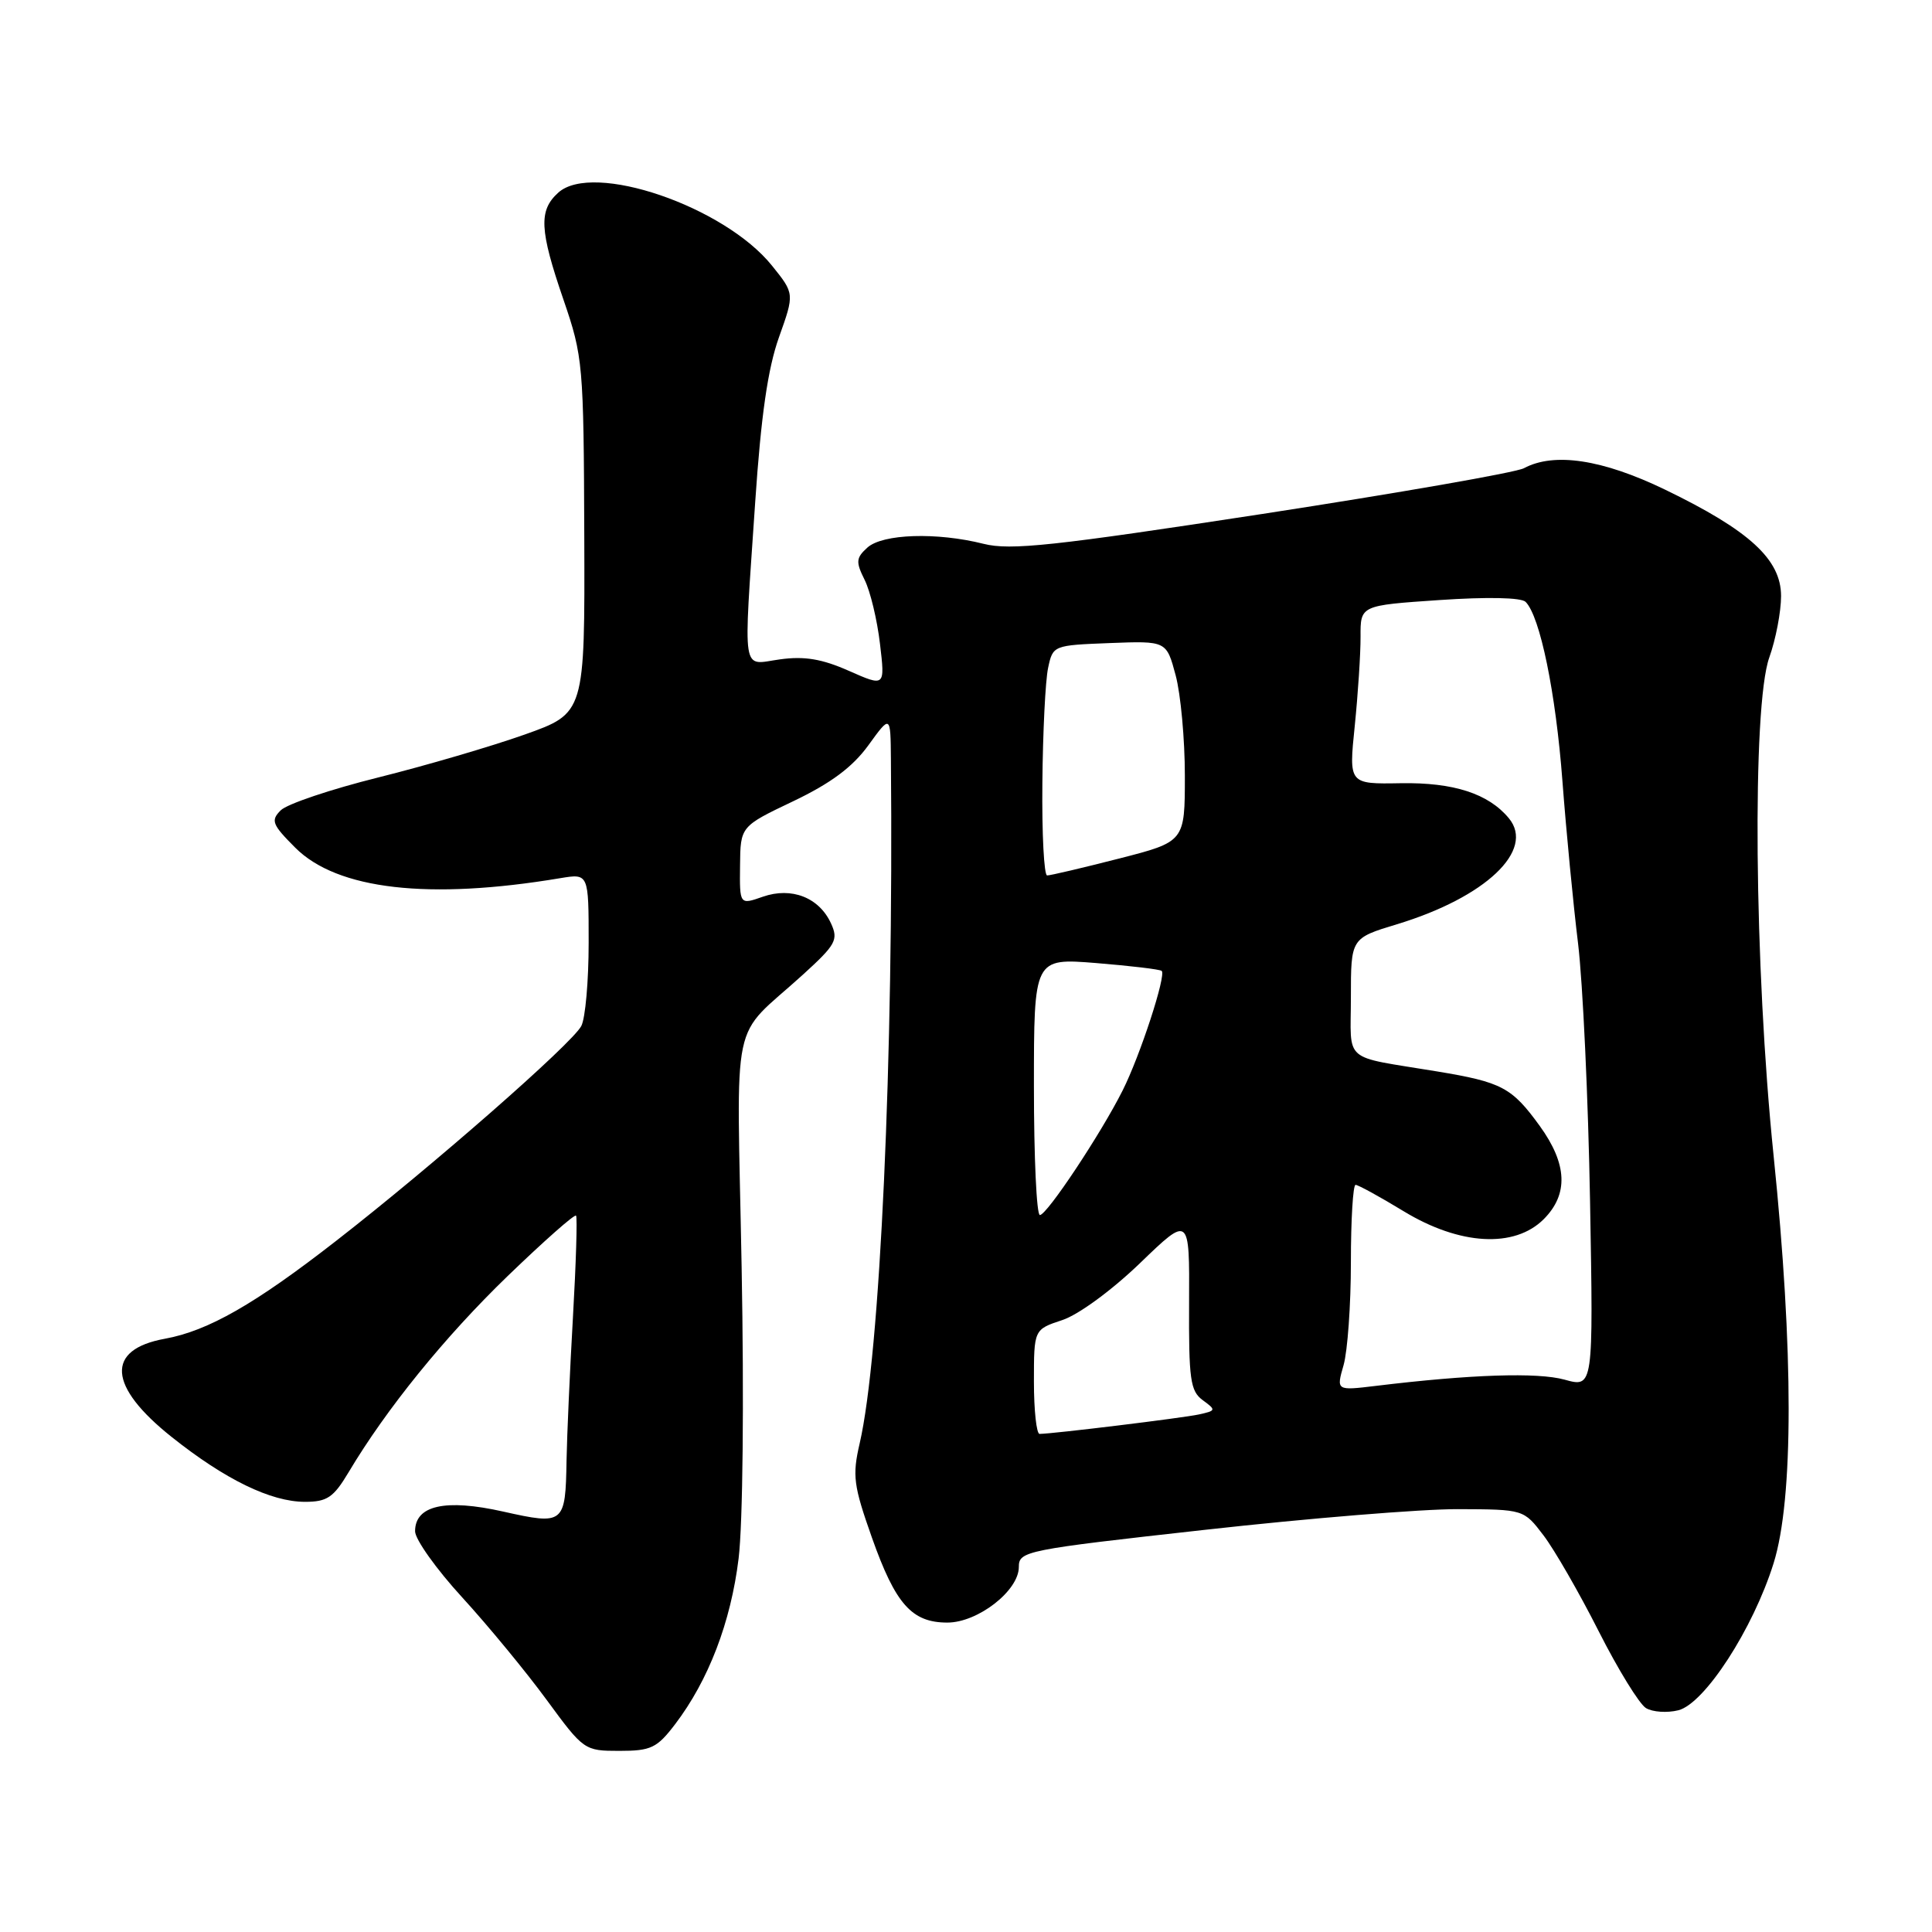 <?xml version="1.0" encoding="UTF-8" standalone="no"?>
<!DOCTYPE svg PUBLIC "-//W3C//DTD SVG 1.1//EN" "http://www.w3.org/Graphics/SVG/1.1/DTD/svg11.dtd" >
<svg xmlns="http://www.w3.org/2000/svg" xmlns:xlink="http://www.w3.org/1999/xlink" version="1.1" viewBox="0 0 256 256">
 <g >
 <path fill="currentColor"
d=" M 89.44 228.49 C 93.88 222.66 96.84 214.95 97.87 206.50 C 98.43 201.87 98.60 185.59 98.27 167.90 C 97.63 133.33 96.64 138.02 106.41 129.13 C 110.75 125.18 111.11 124.53 110.12 122.37 C 108.55 118.93 104.90 117.49 101.08 118.82 C 98.00 119.90 98.00 119.90 98.06 114.70 C 98.11 109.50 98.11 109.50 105.12 106.16 C 110.10 103.78 112.97 101.64 115.06 98.76 C 118.00 94.70 118.00 94.70 118.05 100.60 C 118.42 140.32 116.62 179.55 113.91 191.26 C 112.92 195.54 113.09 196.83 115.54 203.76 C 118.66 212.57 120.82 215.00 125.53 215.00 C 129.57 215.00 135.00 210.78 135.00 207.64 C 135.00 205.52 135.81 205.36 159.75 202.70 C 173.36 201.18 188.41 199.95 193.20 199.97 C 201.90 200.00 201.90 200.00 204.52 203.44 C 205.96 205.33 209.25 211.04 211.82 216.12 C 214.39 221.20 217.22 225.80 218.10 226.33 C 218.97 226.86 220.91 226.99 222.39 226.62 C 225.87 225.74 232.29 215.84 235.01 207.14 C 237.67 198.64 237.67 178.96 235.01 153.12 C 232.44 128.15 232.14 93.57 234.44 87.12 C 235.30 84.72 236.00 81.05 236.00 78.98 C 236.00 74.13 231.82 70.29 220.63 64.88 C 212.34 60.87 205.93 59.90 201.93 62.04 C 200.87 62.61 185.27 65.33 167.27 68.10 C 139.60 72.34 133.89 72.96 130.33 72.06 C 124.13 70.50 116.95 70.73 114.93 72.56 C 113.42 73.93 113.38 74.45 114.57 76.84 C 115.32 78.34 116.23 82.14 116.60 85.29 C 117.28 91.01 117.28 91.01 112.48 88.89 C 108.92 87.31 106.58 86.92 103.35 87.37 C 98.19 88.07 98.49 90.00 100.07 66.50 C 100.84 55.10 101.74 48.84 103.21 44.71 C 105.28 38.91 105.28 38.91 102.30 35.21 C 95.98 27.34 78.55 21.38 73.97 25.53 C 71.36 27.89 71.48 30.45 74.67 39.73 C 77.25 47.25 77.34 48.25 77.42 71.00 C 77.50 94.50 77.50 94.50 69.50 97.34 C 65.10 98.90 56.37 101.46 50.11 103.02 C 43.85 104.58 38.04 106.53 37.20 107.37 C 35.85 108.72 36.05 109.25 39.13 112.33 C 44.68 117.88 56.82 119.28 74.25 116.36 C 78.00 115.74 78.00 115.74 78.00 124.93 C 78.00 129.99 77.56 134.96 77.02 135.96 C 75.76 138.32 57.37 154.44 44.54 164.42 C 33.77 172.81 27.57 176.35 21.85 177.39 C 13.96 178.82 14.29 183.68 22.75 190.41 C 29.83 196.05 35.90 199.00 40.41 199.00 C 43.34 199.00 44.19 198.43 46.18 195.10 C 51.18 186.70 58.94 177.13 67.27 169.08 C 72.07 164.45 76.14 160.85 76.33 161.08 C 76.51 161.31 76.33 167.35 75.92 174.50 C 75.51 181.65 75.13 190.20 75.07 193.50 C 74.93 201.95 74.75 202.10 66.67 200.29 C 59.01 198.57 55.00 199.47 55.00 202.90 C 55.00 203.97 57.81 207.92 61.25 211.67 C 64.69 215.43 69.72 221.54 72.44 225.25 C 77.33 231.92 77.44 232.00 82.07 232.00 C 86.26 232.00 87.05 231.62 89.44 228.49 Z  M 137.00 183.08 C 137.00 176.16 137.00 176.16 140.75 174.92 C 142.89 174.22 147.31 170.98 151.06 167.37 C 157.62 161.04 157.62 161.04 157.56 172.60 C 157.51 182.78 157.72 184.32 159.37 185.53 C 161.16 186.84 161.14 186.92 158.87 187.42 C 156.71 187.89 139.51 189.99 137.75 190.00 C 137.34 190.00 137.00 186.88 137.00 183.08 Z  M 178.03 180.89 C 178.56 179.03 179.00 172.90 179.00 167.26 C 179.00 161.62 179.28 157.00 179.62 157.00 C 179.96 157.00 182.83 158.57 186.00 160.50 C 193.42 165.01 200.67 165.42 204.55 161.55 C 207.85 158.24 207.68 154.25 204.03 149.20 C 200.33 144.09 199.01 143.39 190.42 141.97 C 177.68 139.86 179.00 140.99 179.00 132.14 C 179.00 124.32 179.00 124.32 185.10 122.47 C 196.84 118.91 203.45 112.66 199.93 108.42 C 197.23 105.16 192.61 103.66 185.61 103.78 C 178.72 103.90 178.72 103.90 179.51 96.20 C 179.94 91.97 180.29 86.64 180.28 84.36 C 180.26 80.22 180.26 80.22 190.73 79.51 C 197.06 79.08 201.57 79.17 202.15 79.75 C 204.07 81.67 206.15 91.80 207.03 103.50 C 207.53 110.10 208.46 119.78 209.10 125.00 C 209.73 130.22 210.45 145.61 210.69 159.19 C 211.13 183.87 211.13 183.87 207.31 182.81 C 203.72 181.82 194.89 182.11 182.28 183.64 C 177.06 184.27 177.06 184.27 178.03 180.89 Z  M 137.00 143.98 C 137.00 126.95 137.00 126.95 145.25 127.61 C 149.79 127.98 153.69 128.44 153.93 128.65 C 154.56 129.20 151.08 139.87 148.75 144.50 C 145.88 150.22 138.72 161.00 137.79 161.00 C 137.35 161.00 137.00 153.34 137.00 143.98 Z  M 138.12 103.75 C 138.18 97.01 138.52 90.15 138.88 88.50 C 139.51 85.52 139.57 85.50 147.04 85.21 C 154.56 84.92 154.56 84.92 155.78 89.48 C 156.45 91.98 157.00 97.97 157.00 102.78 C 157.00 111.53 157.00 111.53 148.25 113.77 C 143.44 115.00 139.16 116.01 138.75 116.00 C 138.34 116.00 138.05 110.49 138.12 103.75 Z "/>
</g>
</svg>